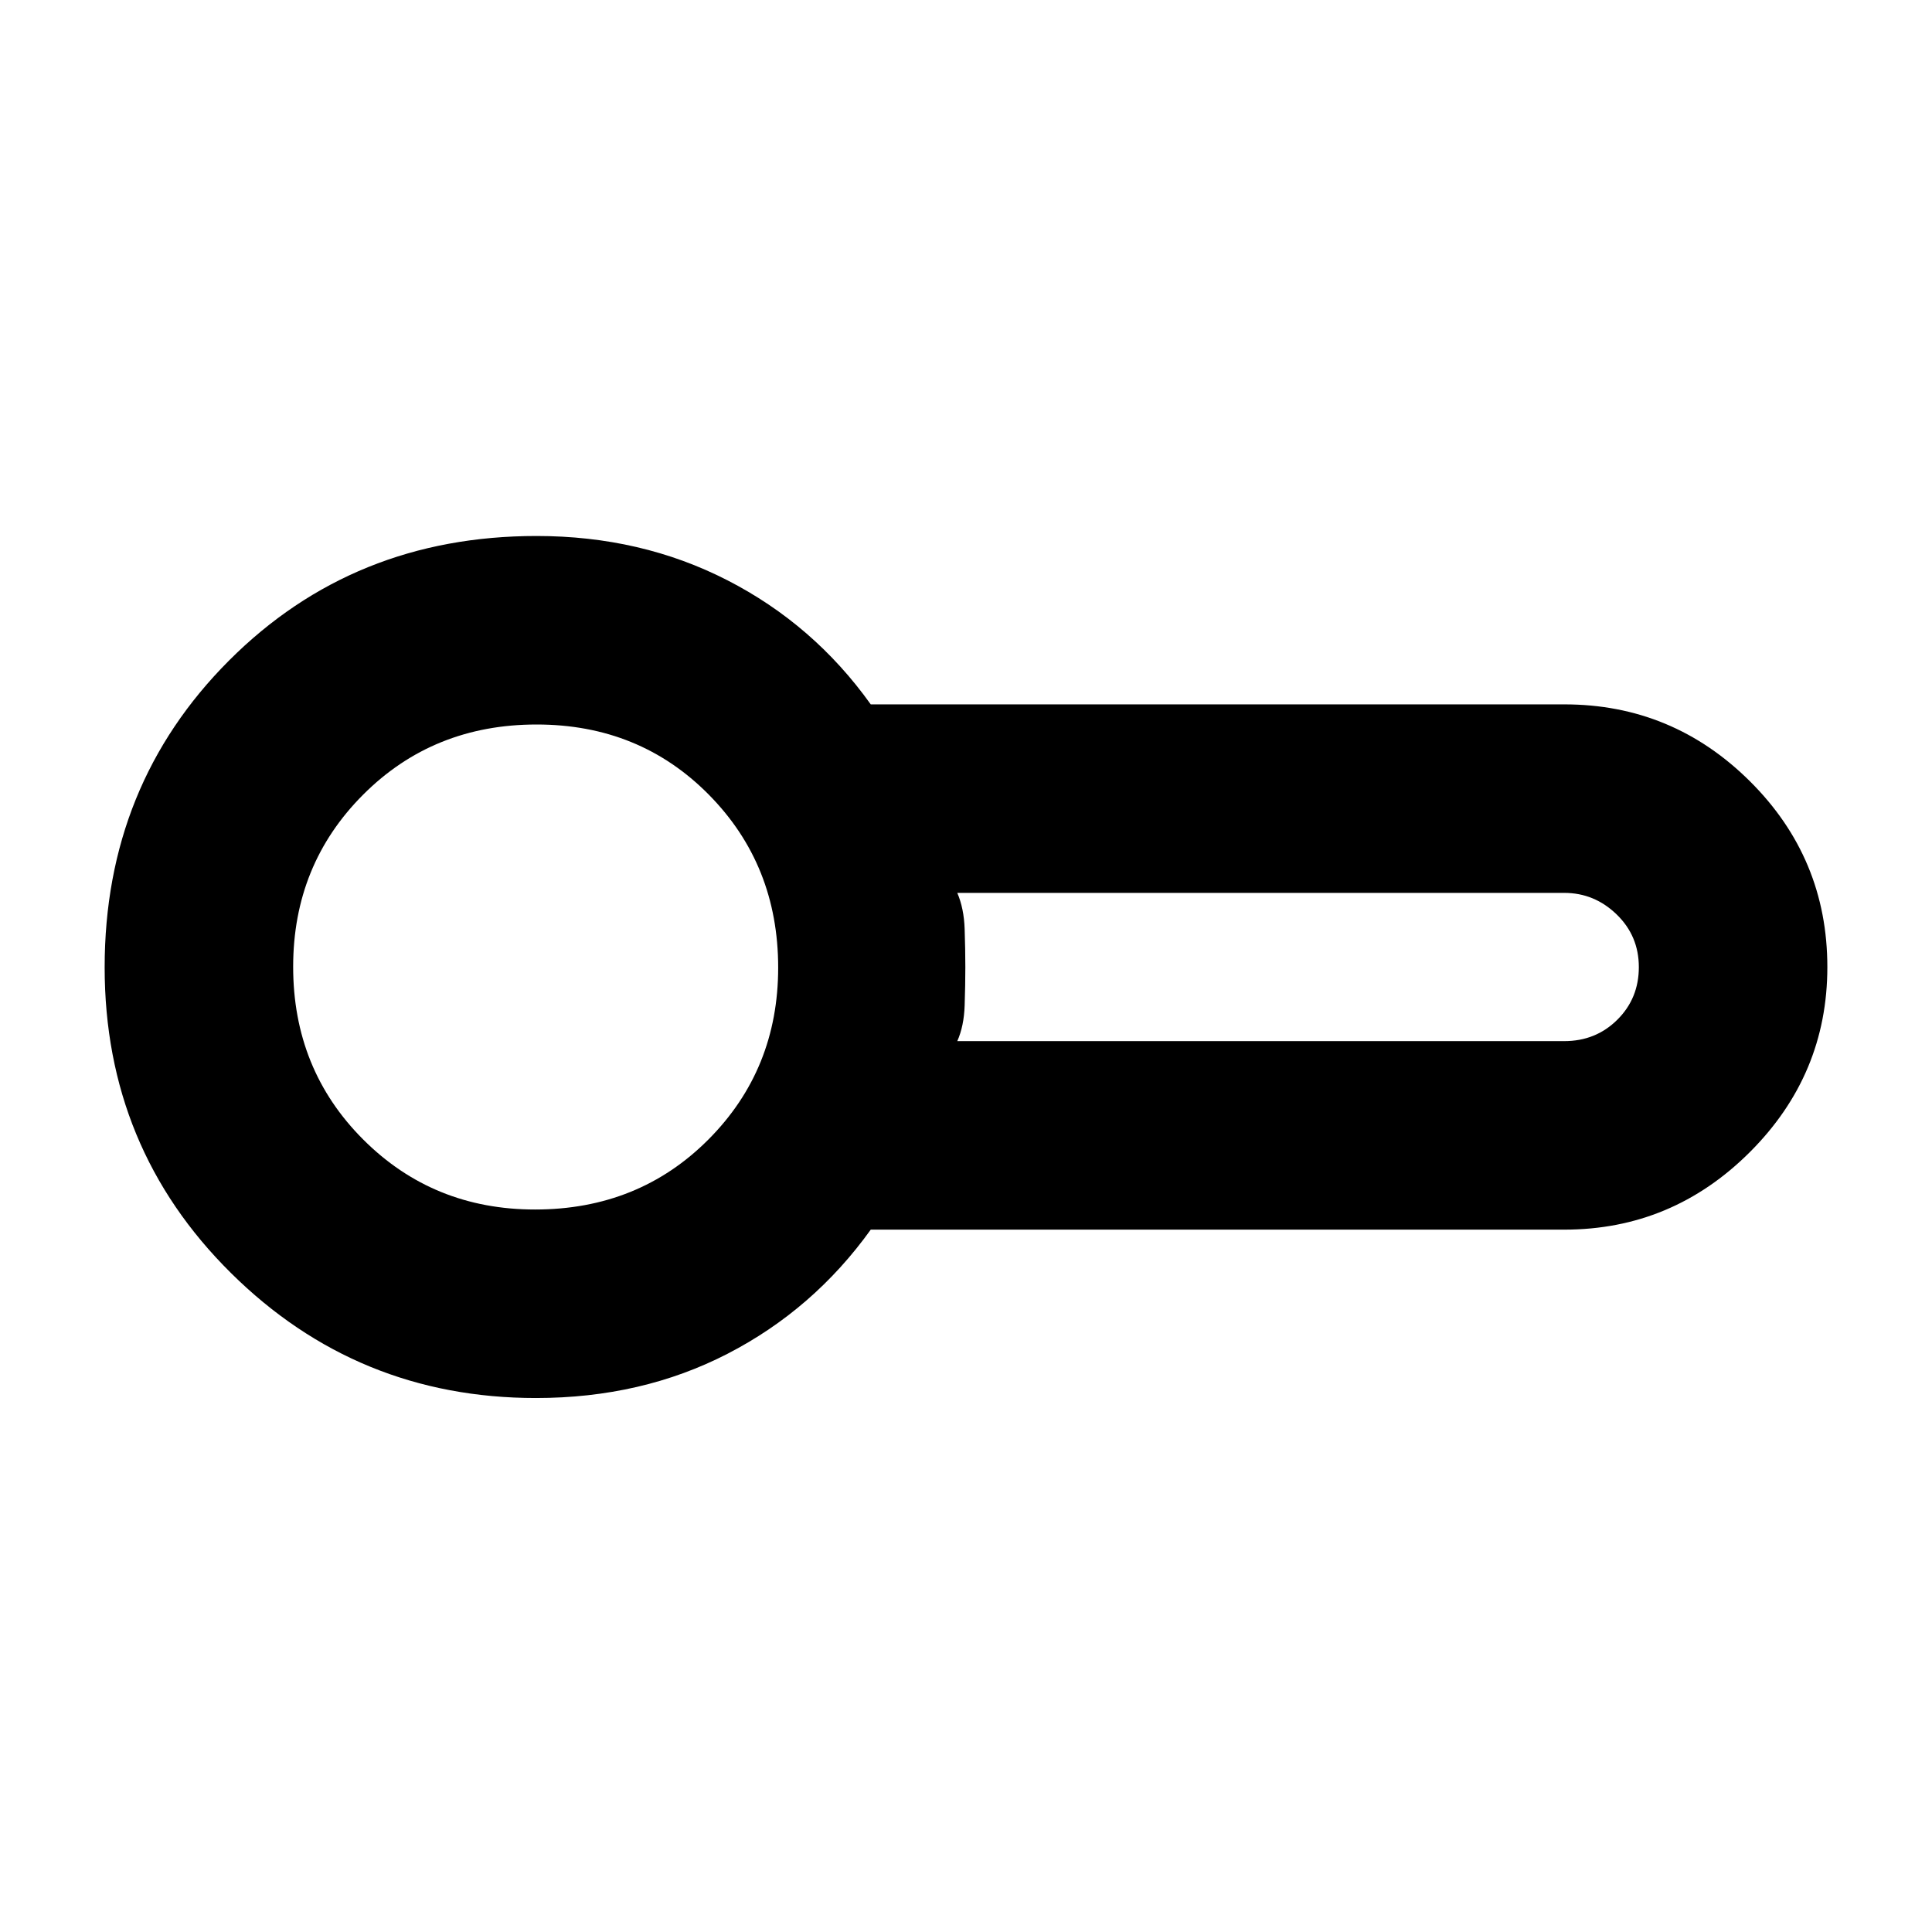 <svg xmlns="http://www.w3.org/2000/svg" height="40" viewBox="0 -960 960 960" width="40"><path d="M266.33-265.33q-88.87 0-151.6-62.15Q52-389.63 52-479.35q0-90.53 61.8-152.43 61.81-61.89 152.83-61.89 51.91 0 94.8 22 42.9 22 71.24 61.67h344.66q53.78 0 92.23 38.24Q908-533.51 908-479.47q0 53.54-38.57 92.01Q830.86-349 777.33-349H432.67q-28.48 39.67-71.14 61.67-42.67 22-95.2 22Zm1.67-214Zm207.67 36.66h301.59q15.67 0 26.37-10.62 10.7-10.61 10.7-26.14 0-15.53-11.05-26.22-11.05-10.68-26.02-10.68H475.67q3.33 7.73 3.66 17.98.34 10.24.34 18.98 0 8.73-.34 18.98-.33 10.24-3.66 17.72ZM265.86-359q51.47 0 86.14-34.78t34.67-85.42q0-51.05-34.46-85.93Q317.76-600 266.66-600q-51.38 0-86.19 34.84-34.8 34.83-34.8 85.55 0 51 34.78 85.8Q215.23-359 265.86-359Z"/></svg>